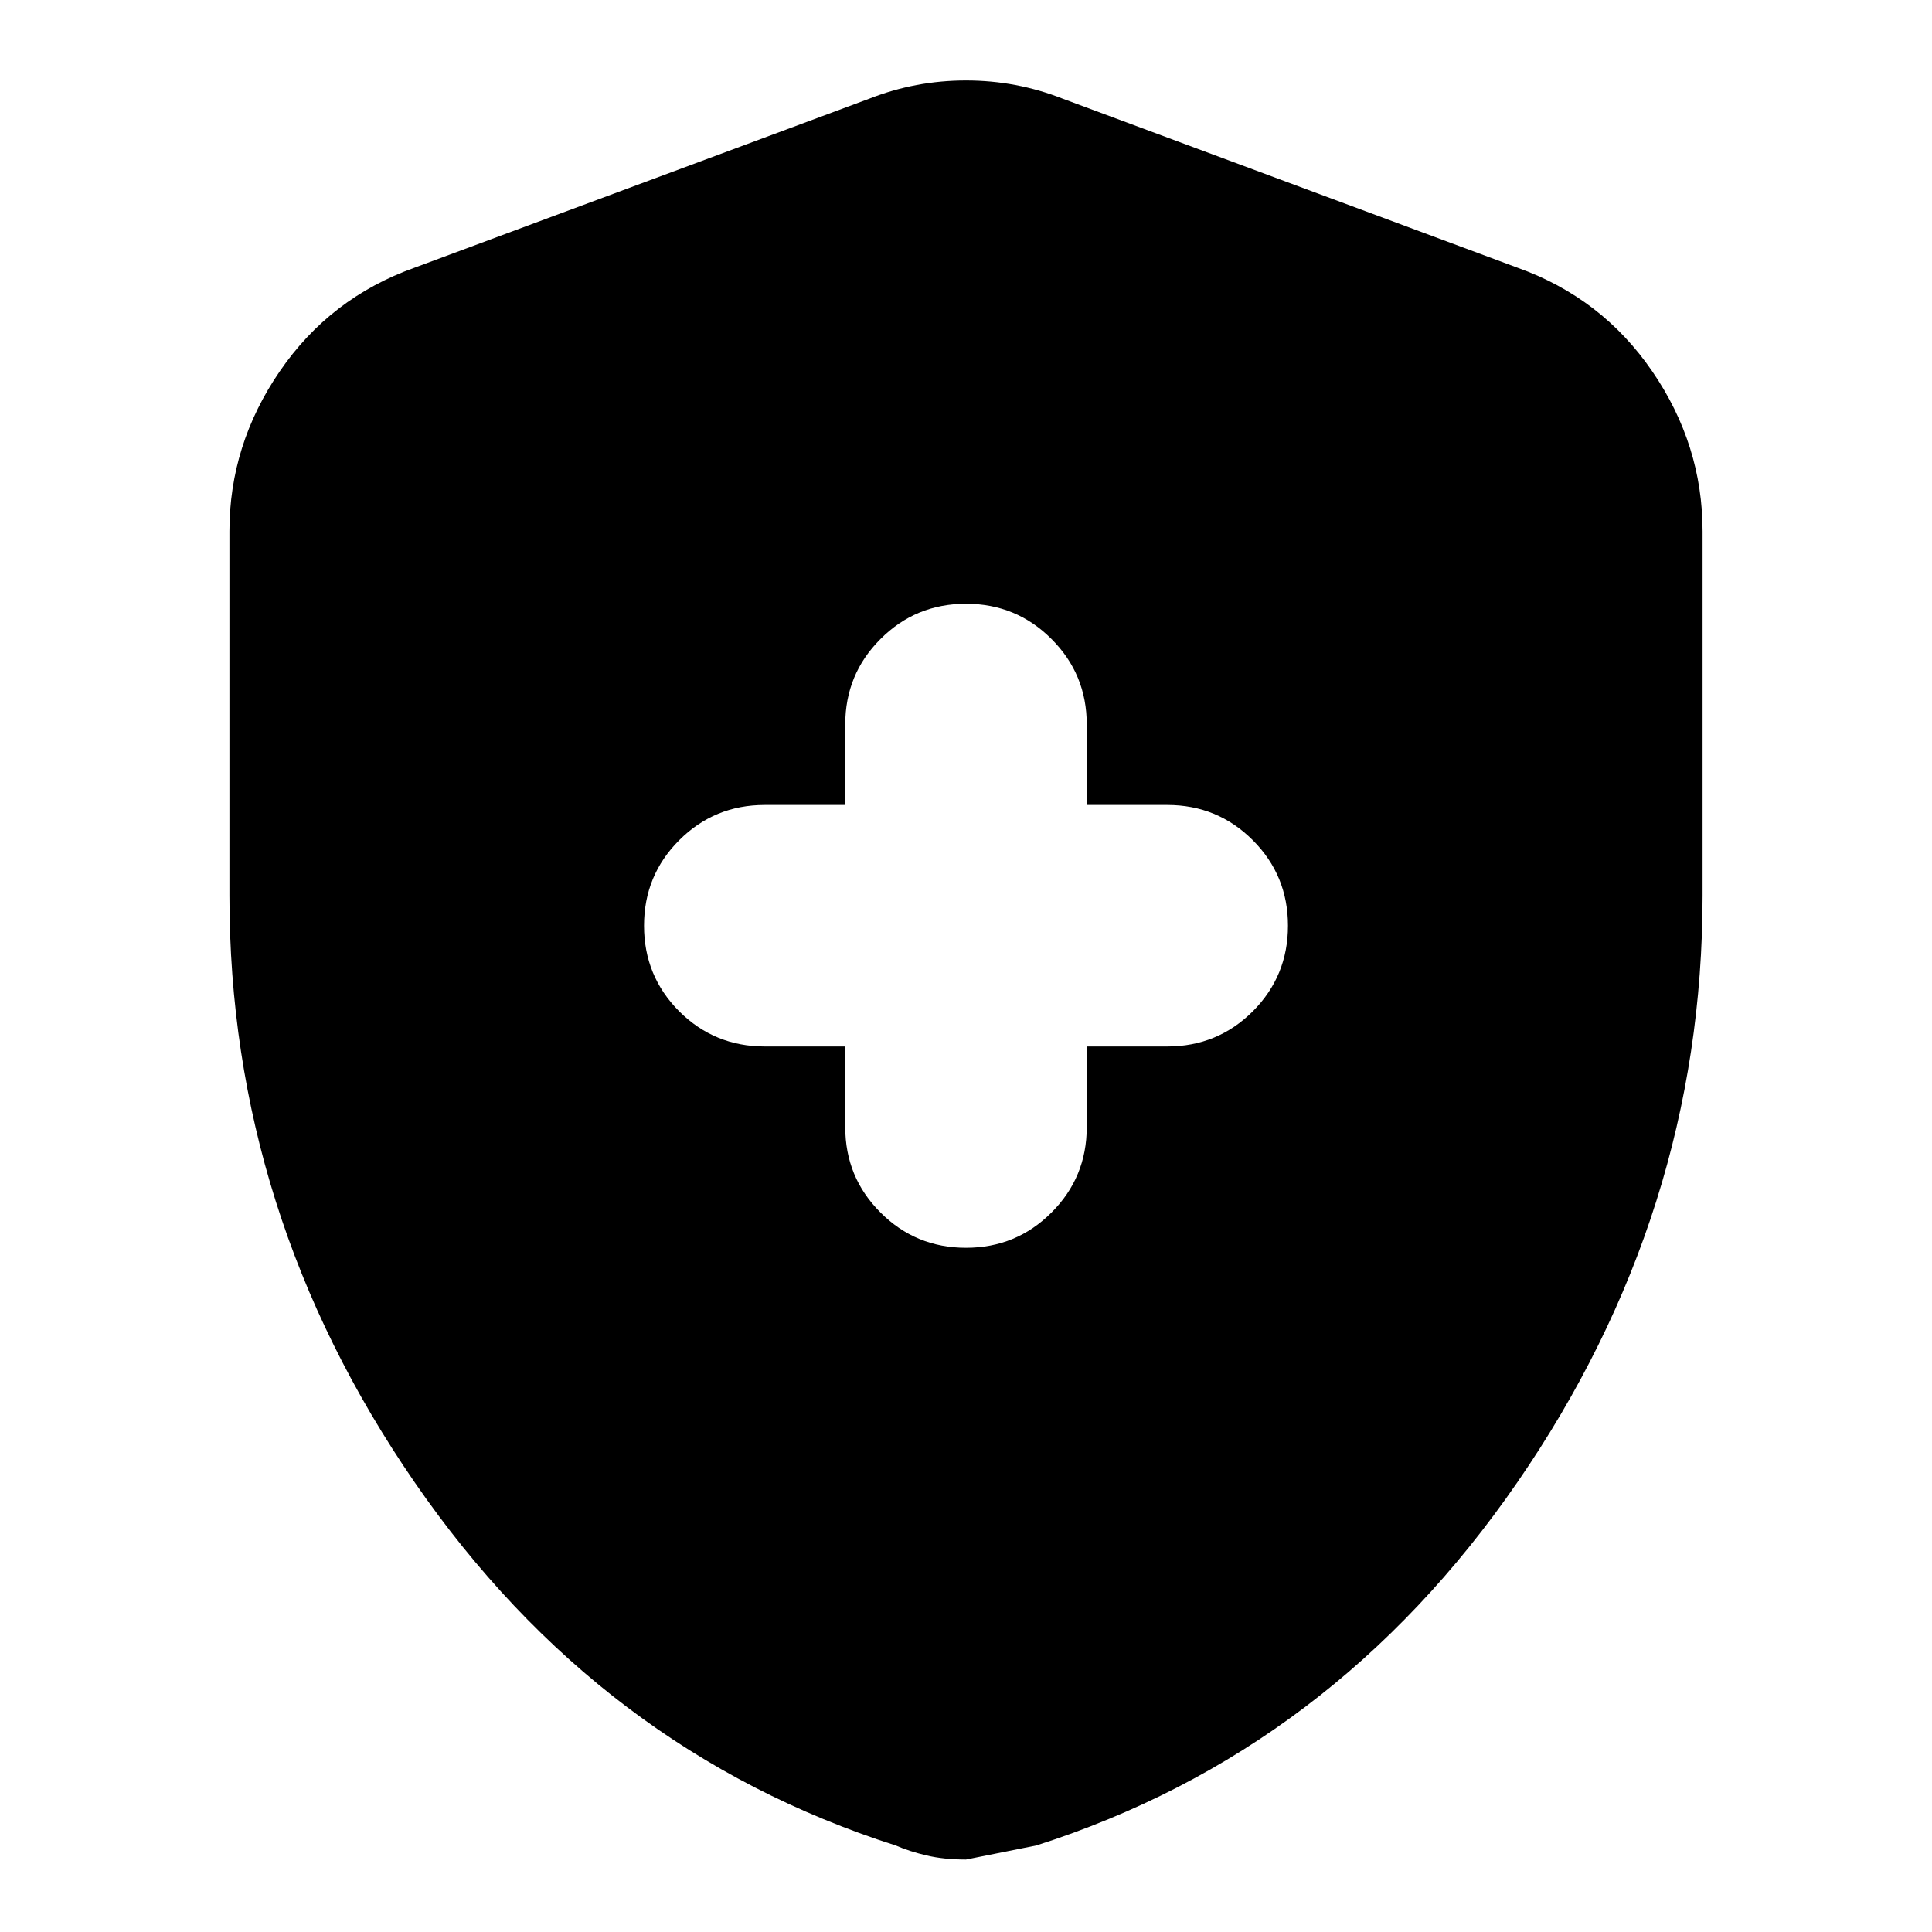<svg xmlns="http://www.w3.org/2000/svg" height="20" width="20"><path d="M10 12.917Q10.521 12.917 10.885 12.552Q11.25 12.188 11.25 11.667V10.833H12.083Q12.604 10.833 12.969 10.469Q13.333 10.104 13.333 9.583Q13.333 9.062 12.969 8.698Q12.604 8.333 12.083 8.333H11.25V7.5Q11.25 6.979 10.885 6.615Q10.521 6.25 10 6.25Q9.479 6.25 9.115 6.615Q8.75 6.979 8.75 7.5V8.333H7.917Q7.396 8.333 7.031 8.698Q6.667 9.062 6.667 9.583Q6.667 10.104 7.031 10.469Q7.396 10.833 7.917 10.833H8.75V11.667Q8.75 12.188 9.115 12.552Q9.479 12.917 10 12.917ZM10 19.25Q9.771 19.25 9.594 19.208Q9.417 19.167 9.271 19.104Q6.208 18.125 4.292 15.344Q2.375 12.562 2.375 9.271V5.5Q2.375 4.604 2.896 3.844Q3.417 3.083 4.292 2.771L9 1.021Q9.479 0.833 10 0.833Q10.521 0.833 11 1.021L15.708 2.771Q16.583 3.083 17.104 3.844Q17.625 4.604 17.625 5.5V9.271Q17.625 12.562 15.708 15.344Q13.792 18.125 10.729 19.104Q10.729 19.104 10 19.25Z"/></svg>